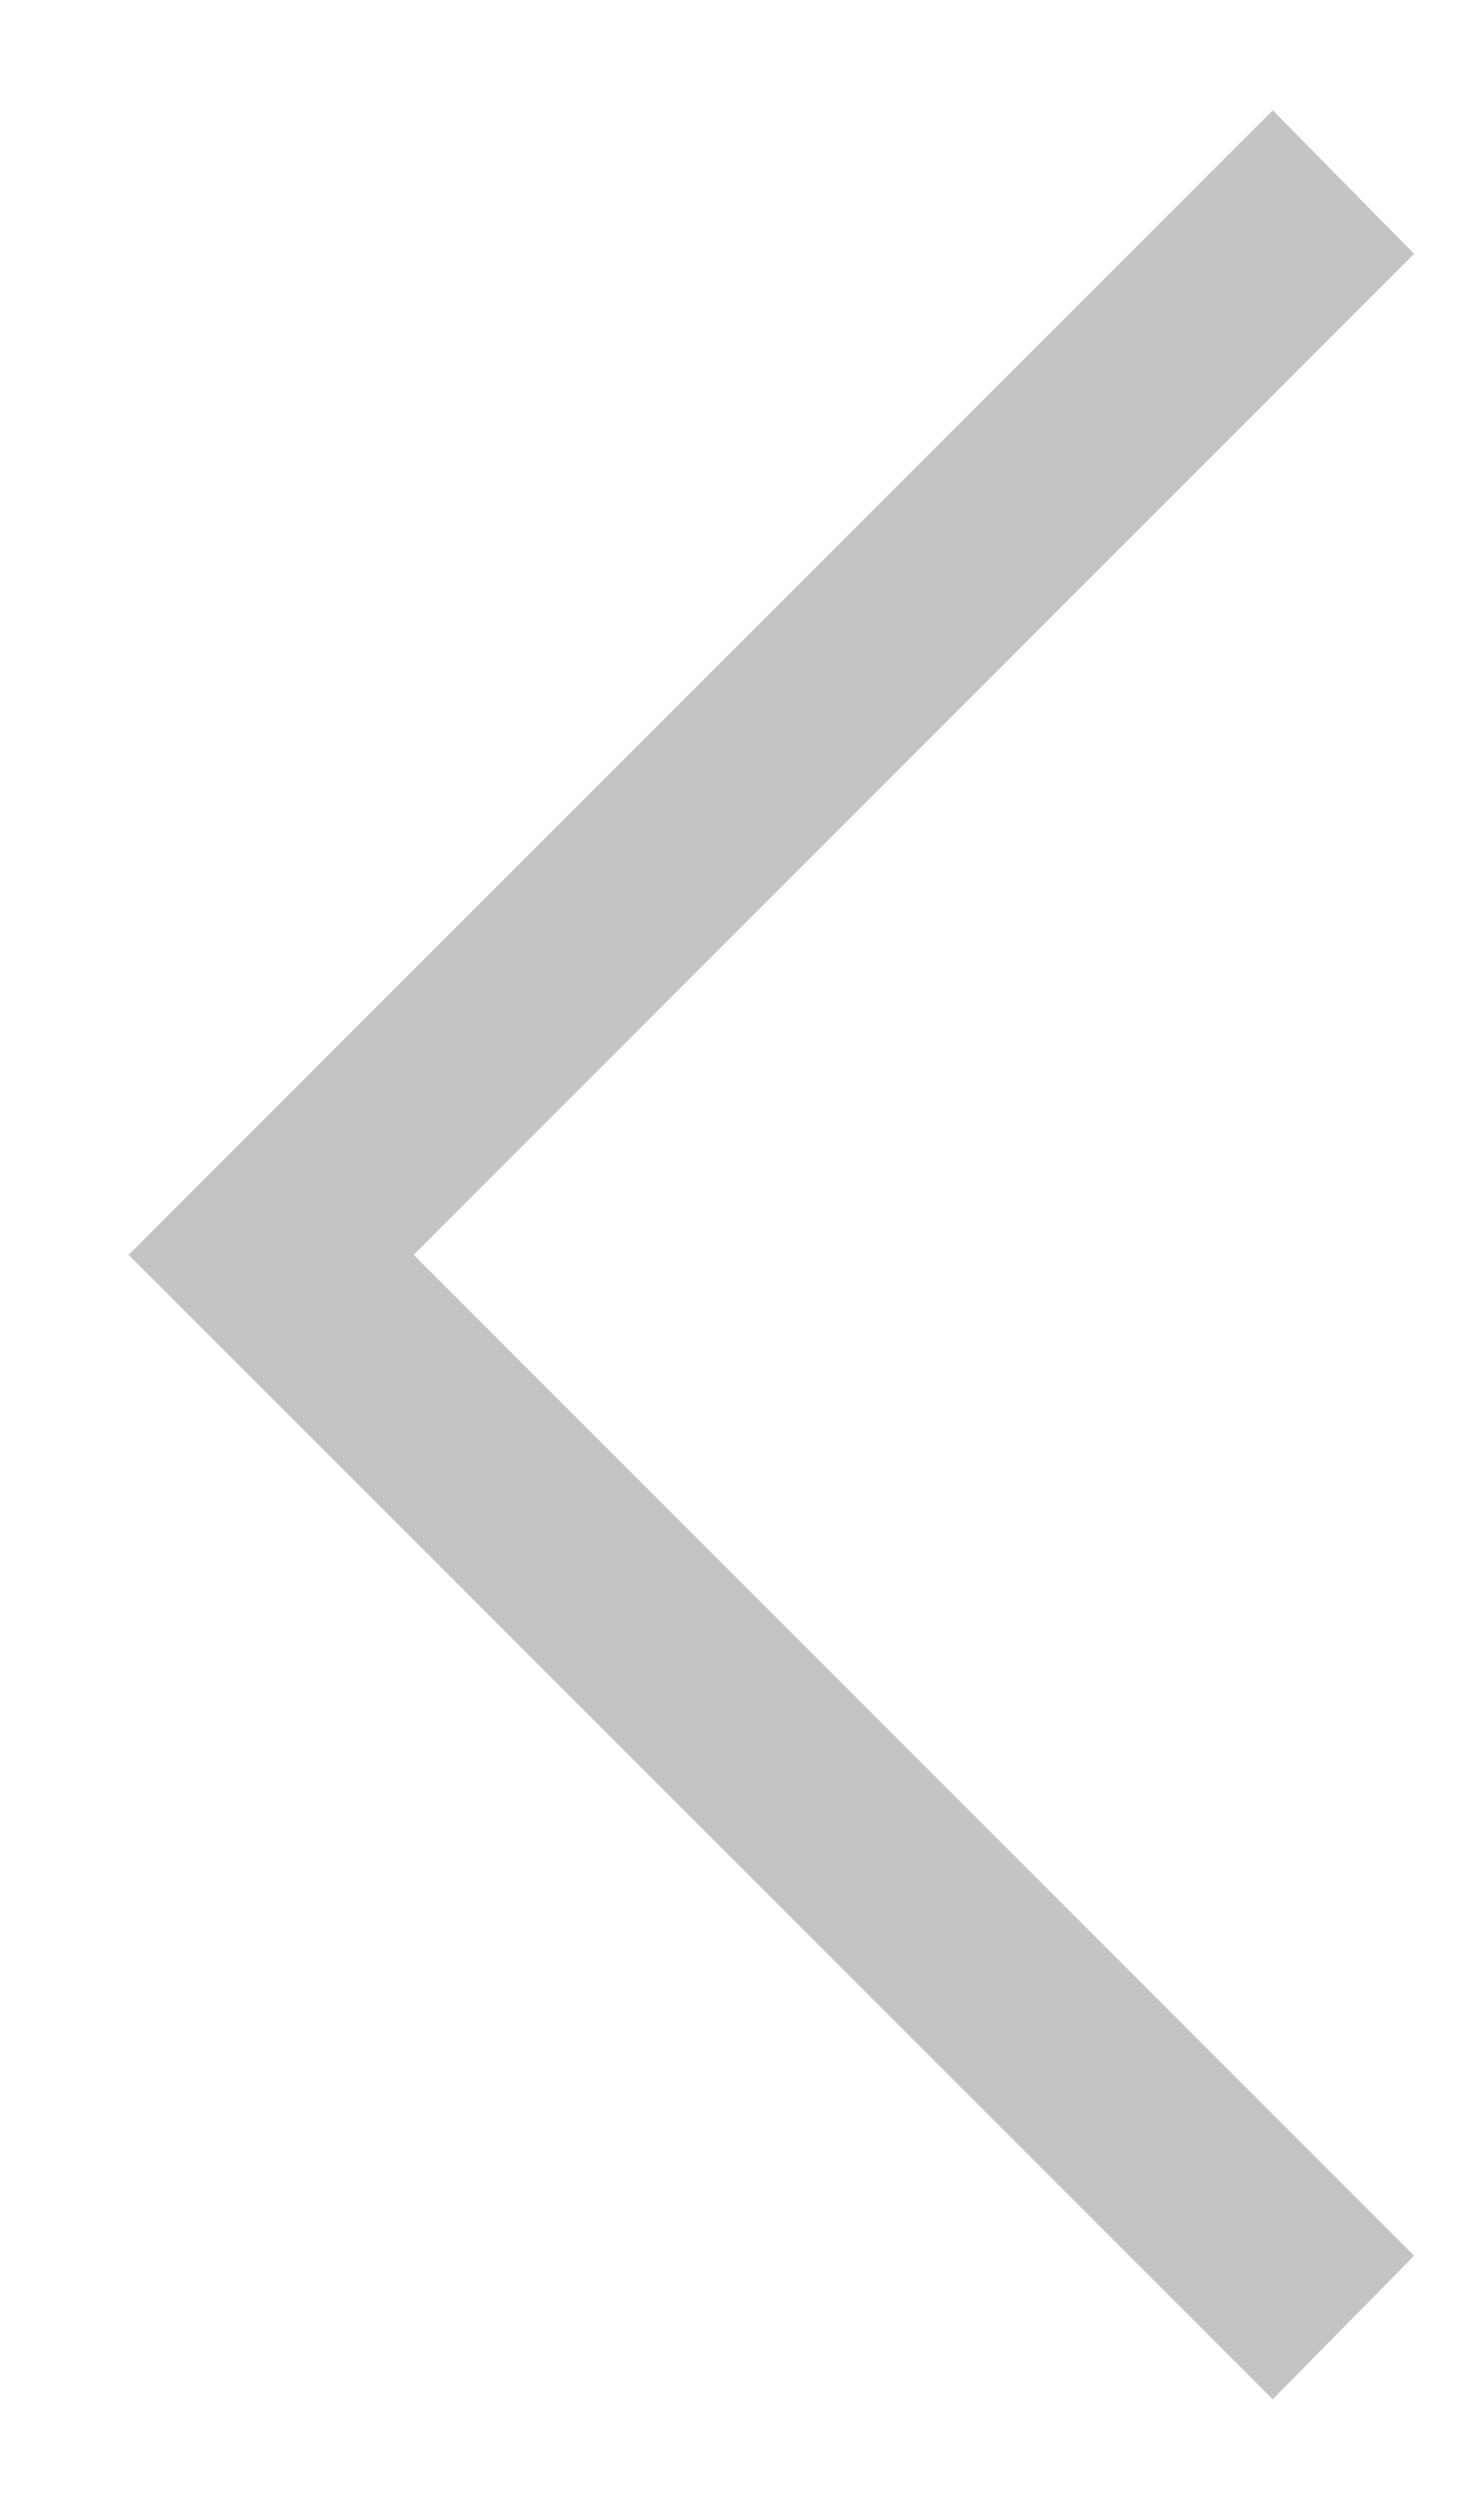 <svg width="10" height="17" viewBox="0 0 10 17" fill="none" xmlns="http://www.w3.org/2000/svg">
<path d="M8.658 16.315L0.875 8.533L8.658 0.75L9.62 1.726L2.814 8.533L9.62 15.339L8.658 16.315Z" fill="#C4C4C3"/>
</svg>
